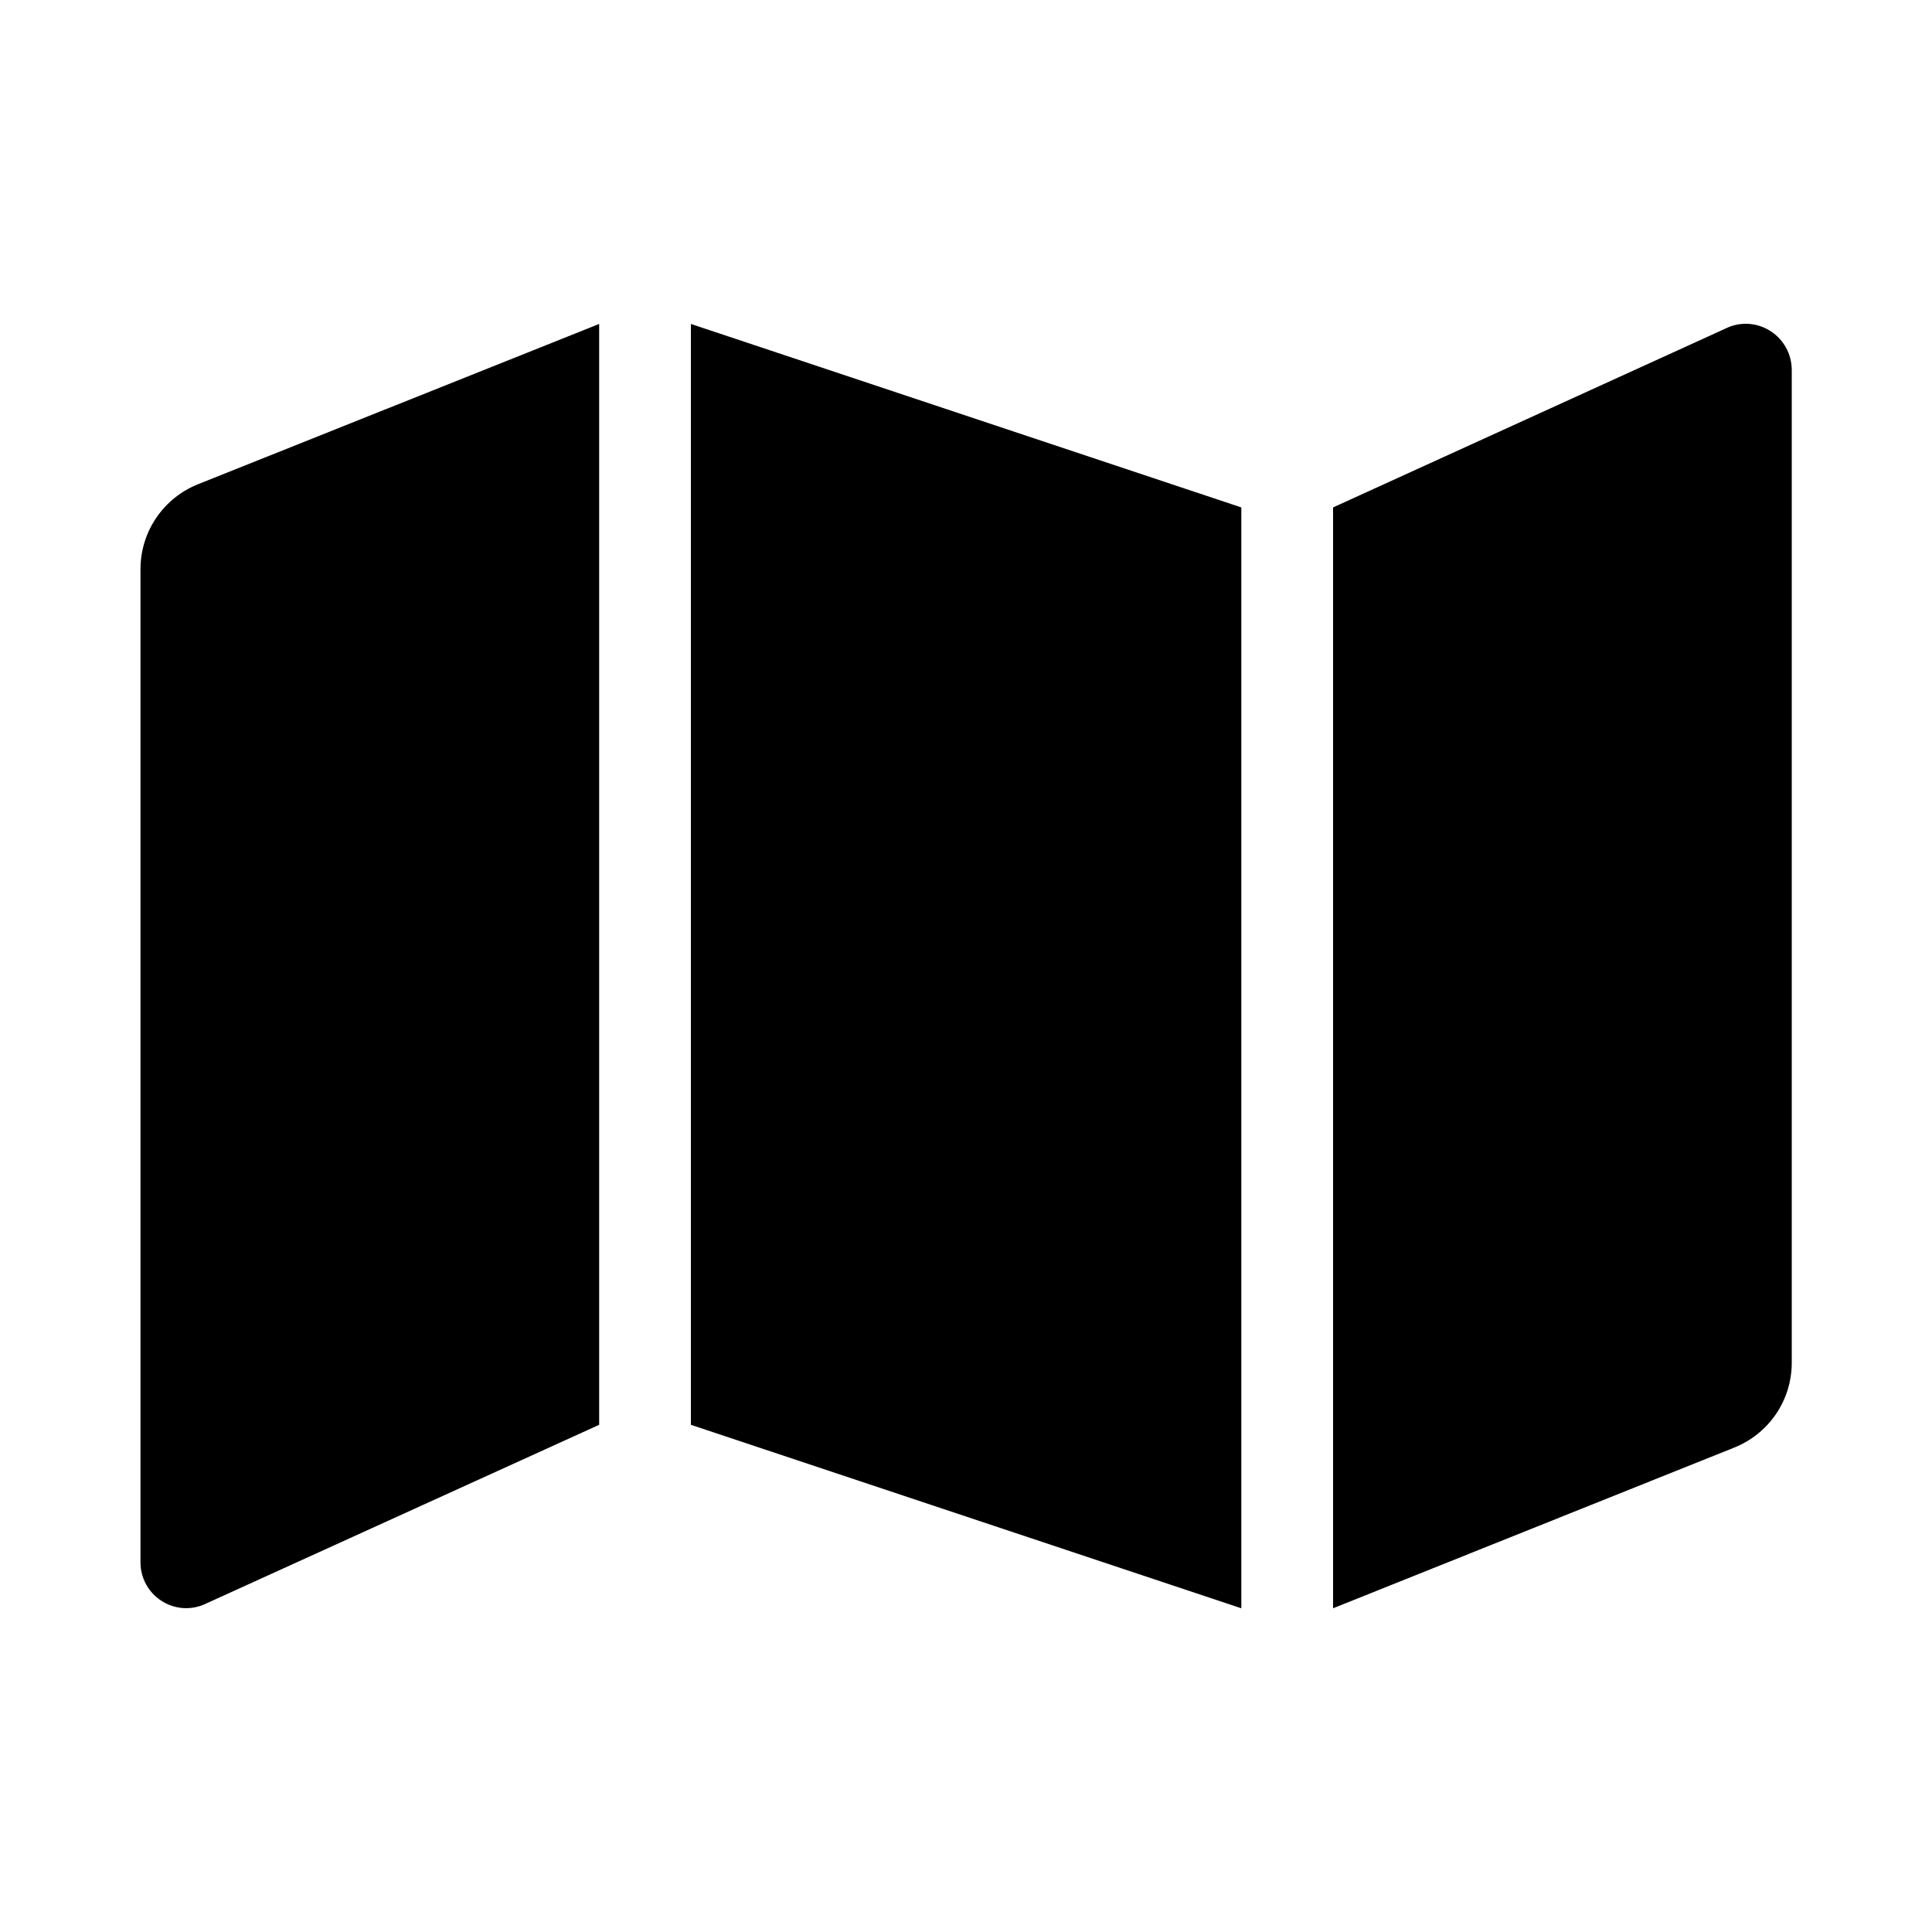 <svg xmlns="http://www.w3.org/2000/svg" width="100%" height="100%" viewBox="0 0 673.92 673.92"><path fill="currentColor" d="M49 198.6c0-13.5 8.3-25 20.1-29.7l139.9-55.9v384l-138.1 62.8c-10.5 4.2-21.9-3.5-21.9-14.9v-346.3zM241 497v-384l192 64v384zM603 114.1c10.5-4.2 21.9 3.5 22 14.9v346.3c0 13.5-8.3 25-20.2 29.7l-139.8 56v-384z" /></svg>